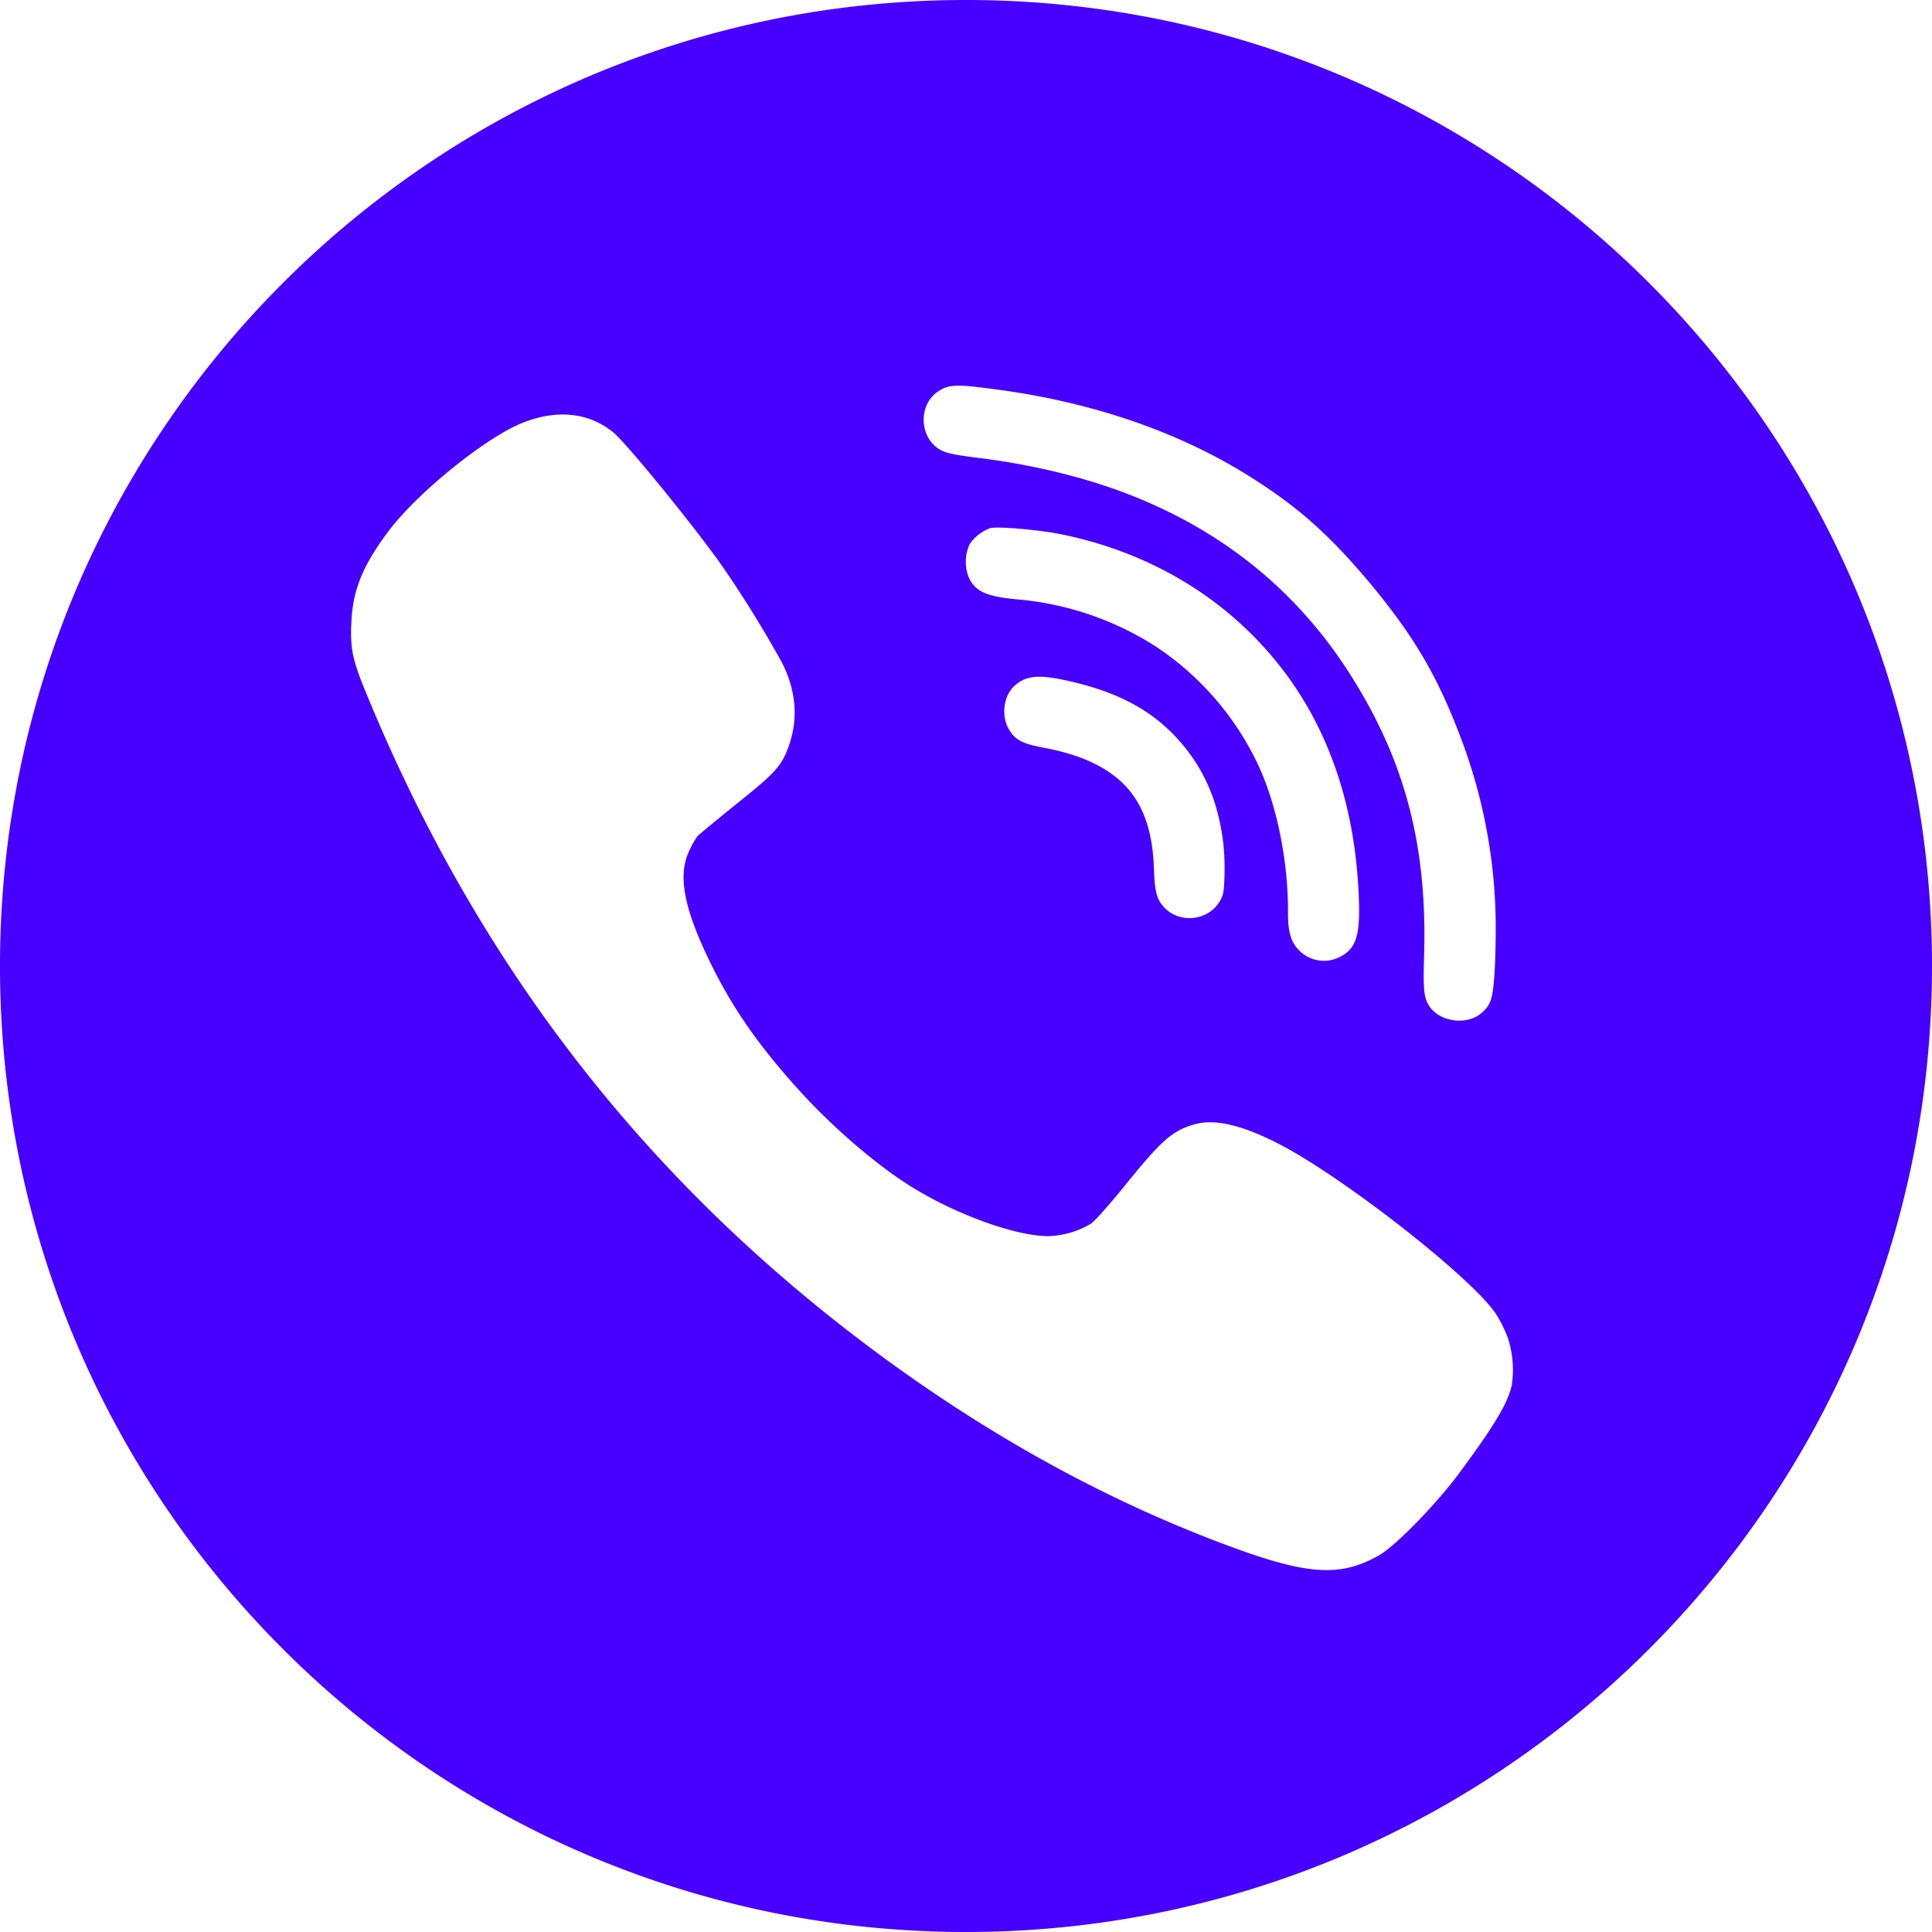 <svg width="24" height="24" fill="none" xmlns="http://www.w3.org/2000/svg"><path fill-rule="evenodd" clip-rule="evenodd" d="M12 0c6.627 0 12 5.373 12 12s-5.373 12-12 12S0 18.627 0 12 5.373 0 12 0zm3.197 10.48c-.058-.475-.204-.847-.463-1.177-.336-.425-.765-.679-1.401-.83-.415-.1-.582-.089-.732.048-.14.128-.167.385-.06.552.075.12.162.164.402.211.32.06.542.136.744.251.428.247.627.634.648 1.26.01.293.035.383.138.488.19.19.529.153.672-.075.053-.086.06-.123.066-.323a3.201 3.201 0 00-.014-.406zm.006-2.91c1.017.822 1.585 1.991 1.67 3.444.035.572-.012.758-.214.865a.43.43 0 01-.53-.083c-.094-.096-.13-.228-.129-.46.004-.646-.144-1.366-.386-1.866a3.602 3.602 0 00-1.255-1.438 3.791 3.791 0 00-1.718-.586c-.396-.035-.538-.102-.614-.292a.53.53 0 01.02-.398.54.54 0 01.253-.195c.088-.025.6.02.878.075.76.154 1.452.472 2.025.934zm3.523 9.038a1.593 1.593 0 00-.142-.285c-.298-.45-1.902-1.705-2.702-2.115-.457-.235-.796-.313-1.047-.24-.27.076-.412.202-.865.764-.182.225-.369.436-.419.47a1.104 1.104 0 01-.535.154c-.396-.003-1.113-.259-1.665-.596-.429-.26-.978-.728-1.4-1.19-.497-.543-.836-1.023-1.103-1.563-.346-.695-.434-1.12-.29-1.43.036-.079.084-.162.105-.188.021-.024.244-.206.49-.406.483-.384.562-.472.652-.735.113-.334.082-.676-.093-1.02A14.22 14.22 0 008.97 7.03c-.34-.484-1.182-1.518-1.35-1.658-.304-.246-.692-.29-1.12-.123-.453.176-1.3.859-1.663 1.335-.327.432-.453.738-.472 1.141-.016.332.012.47.188.895 1.37 3.33 3.417 5.989 6.228 8.1 1.469 1.103 2.992 1.942 4.571 2.516.921.335 1.322.351 1.793.076.199-.118.692-.624.966-.991.455-.612.623-.895.67-1.12a1.289 1.289 0 00-.054-.593zM18.121 9.1a6.65 6.65 0 01.457 2.248c.005.162.002.46-.008.66-.022.387-.043.464-.154.566-.179.168-.527.127-.66-.075-.068-.108-.078-.187-.065-.639.039-1.334-.231-2.38-.882-3.424-.777-1.254-1.94-2.099-3.45-2.512a8.579 8.579 0 00-1.216-.237c-.33-.043-.401-.061-.482-.111-.246-.158-.25-.556-.005-.715.127-.084.22-.088.631-.035 1.207.15 2.283.509 3.168 1.05.634.39 1.033.739 1.548 1.35.544.653.833 1.135 1.118 1.874z" fill="#4700FF"/></svg>